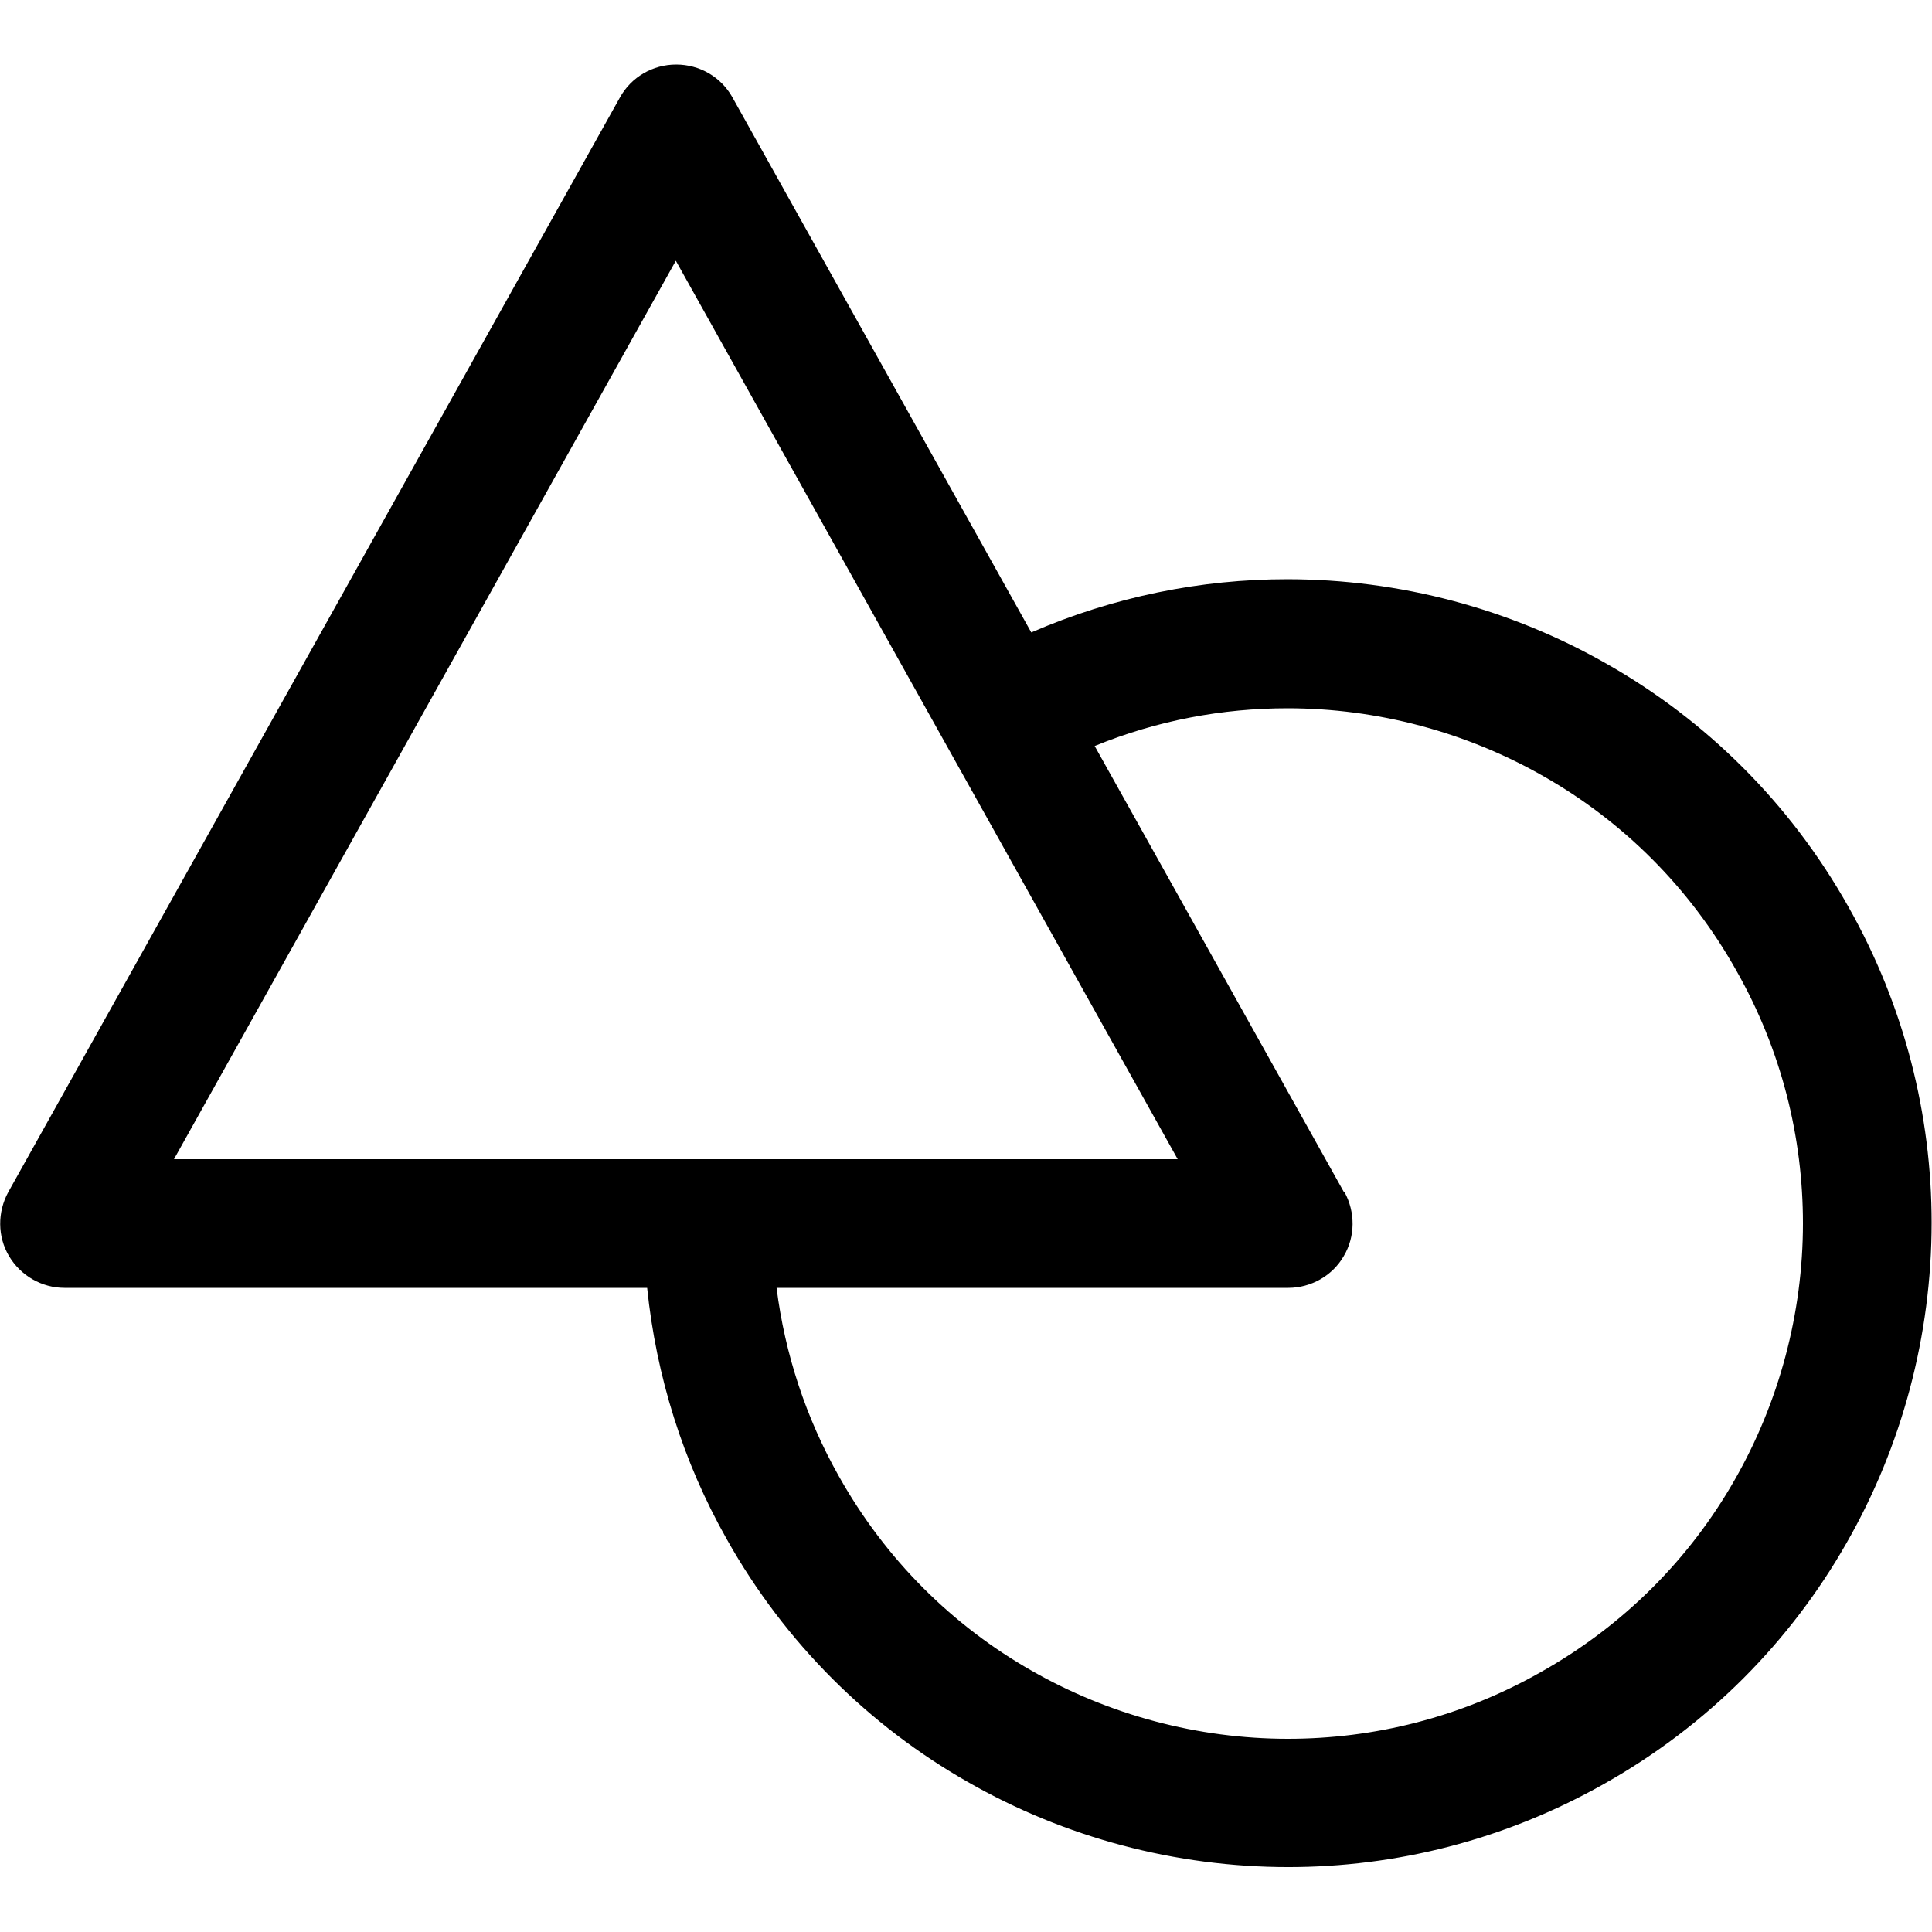 <?xml version="1.0" encoding="utf-8"?>
<!-- Generator: Adobe Illustrator 21.0.0, SVG Export Plug-In . SVG Version: 6.00 Build 0)  -->
<svg version="1.1" id="Layer_1" xmlns="http://www.w3.org/2000/svg" xmlns:xlink="http://www.w3.org/1999/xlink" x="0px" y="0px"
	 viewBox="0 0 512 512" style="enable-background:new 0 0 512 512;" xml:space="preserve">
<path d="M489.9,240.4c-15.6-27.8-38-49.6-63.8-64.3c-25.8-14.8-55.2-22.6-85-22.6c-22.8,0-45.9,4.6-67.8,14.1L194.1,25.8
	c-3-5.4-8.7-8.7-14.9-8.7s-11.9,3.3-14.9,8.7L2.2,315.9c-2.9,5.3-2.9,11.8,0.2,17c3.1,5.2,8.7,8.4,14.7,8.4h154.4
	c2.4,23.4,9.5,46.1,21.1,66.6c15.6,27.8,38,49.6,63.8,64.3c25.8,14.8,55.2,22.6,85,22.6c28.4,0,57.2-7.1,83.6-22
	c27.8-15.6,49.6-38,64.3-63.8c14.8-25.8,22.6-55.2,22.6-85C511.9,295.6,504.8,266.8,489.9,240.4z M179.1,69.1l133,238.1h-266
	L179.1,69.1z M459.7,392.2c-11.8,20.7-29.2,38.5-51.5,51c-21.2,12-44.2,17.6-66.9,17.6c-23.8,0-47.4-6.3-68-18.1
	c-20.7-11.8-38.5-29.2-51-51.5c-8.7-15.4-14.3-32.4-16.5-49.9h135.6c6,0,11.7-3.2,14.7-8.4c3.1-5.2,3.1-11.7,0.2-17l-0.1,0.1
	l-66.1-118.3c16.6-6.8,33.9-10,51.1-10c23.8,0,47.4,6.3,68,18.1c20.7,11.8,38.5,29.2,51,51.5c12,21.2,17.6,44.2,17.6,66.9
	C477.8,348,471.5,371.6,459.7,392.2z"/>
</svg>
